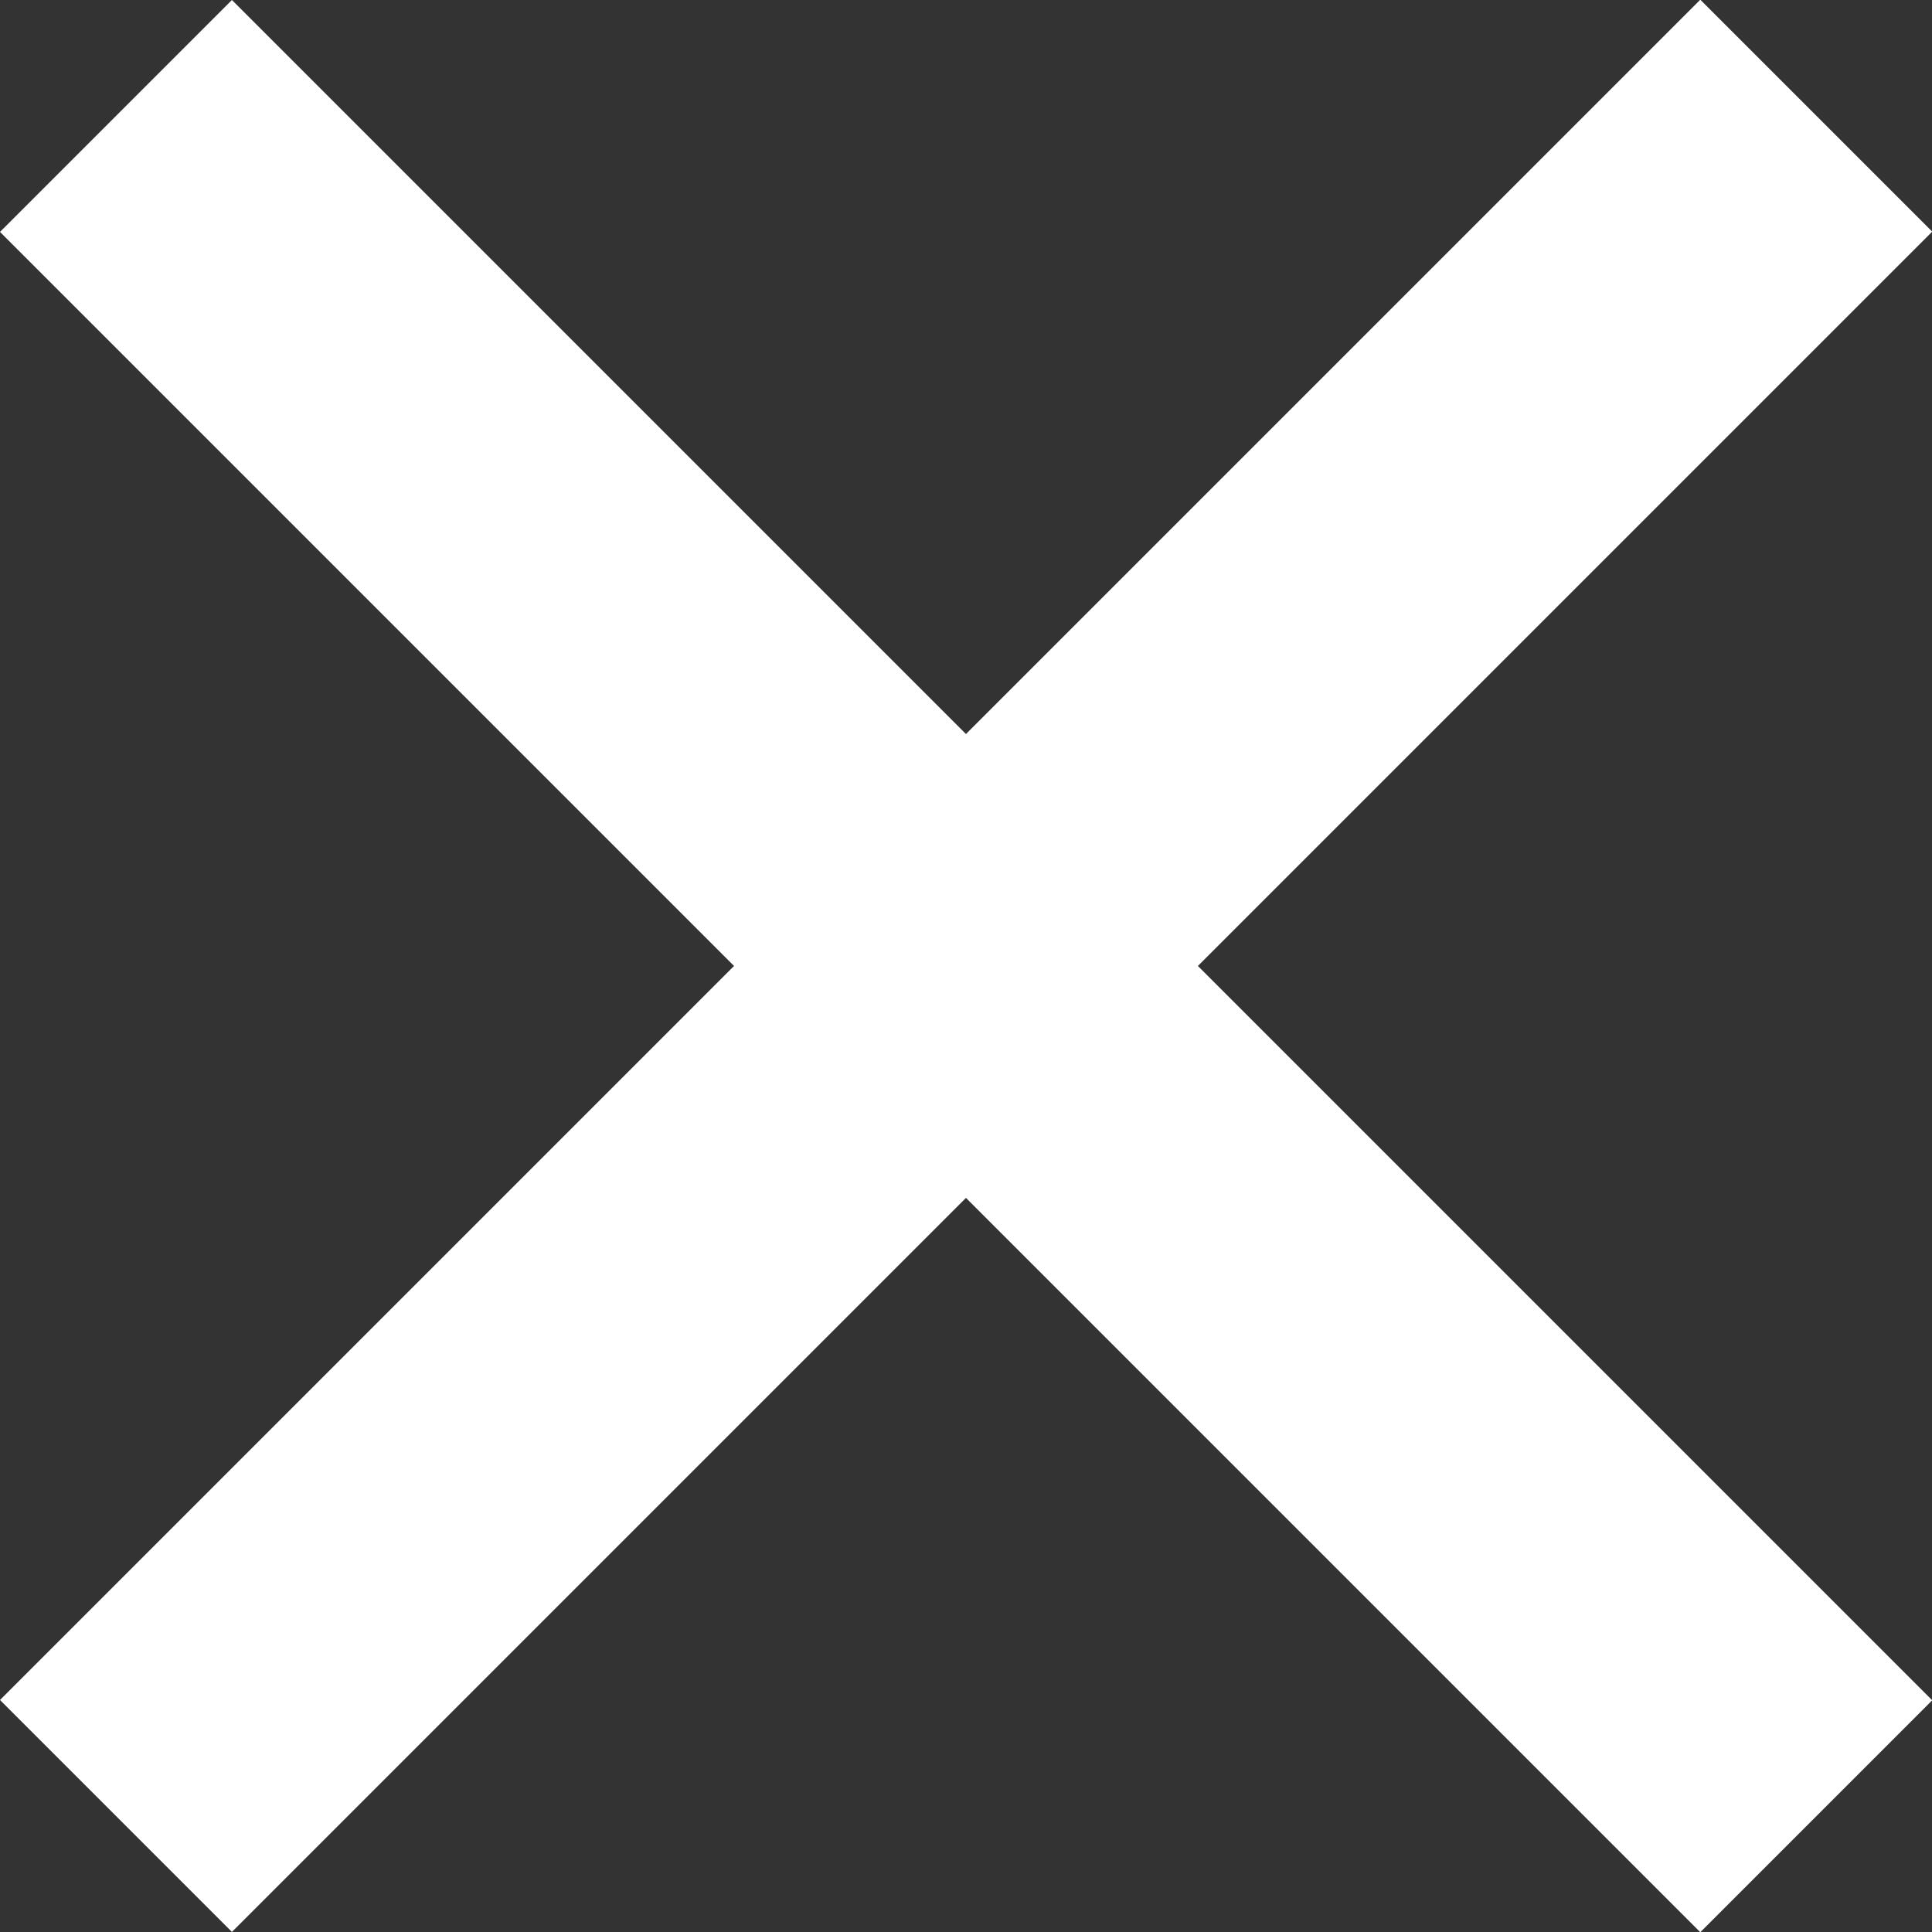 <?xml version="1.0" encoding="UTF-8" standalone="no"?>
<!-- Created with Inkscape (http://www.inkscape.org/) -->

<svg
   width="4.677mm"
   height="4.677mm"
   viewBox="0 0 4.677 4.677"
   version="1.1"
   id="svg1289"
   sodipodi:docname="close.svg"
   inkscape:version="1.1 (c68e22c387, 2021-05-23)"
   xmlns:inkscape="http://www.inkscape.org/namespaces/inkscape"
   xmlns:sodipodi="http://sodipodi.sourceforge.net/DTD/sodipodi-0.dtd"
   xmlns="http://www.w3.org/2000/svg"
   xmlns:svg="http://www.w3.org/2000/svg">
  <rect x="0" y="0" width="4.677" height="4.677" fill="#333333" stroke="none"/>
  <sodipodi:namedview
     id="namedview1291"
     pagecolor="#ffffff"
     bordercolor="#666666"
     borderopacity="1.0"
     inkscape:pageshadow="2"
     inkscape:pageopacity="0.0"
     inkscape:pagecheckerboard="true"
     inkscape:document-units="mm"
     showgrid="false"
     showborder="true"
     inkscape:showpageshadow="false"
     inkscape:zoom="23.71807"
     inkscape:cx="18.6145"
     inkscape:cy="10.856701"
     inkscape:window-width="1920"
     inkscape:window-height="1017"
     inkscape:window-x="-8"
     inkscape:window-y="-8"
     inkscape:window-maximized="1"
     inkscape:current-layer="layer1"
     fit-margin-top="0"
     fit-margin-left="0"
     fit-margin-right="0"
     fit-margin-bottom="0" />
  <defs
     id="defs1286" />
  <g
     inkscape:label="Слой 1"
     inkscape:groupmode="layer"
     id="layer1">
    <rect
       style="fill:#ffffff;fill-opacity:1;fill-rule:evenodd;stroke-width:0.092;image-rendering:auto"
       id="rect1315"
       width="5.821"
       height="0.794"
       x="-2.91"
       y="2.91"
       transform="rotate(-45)" />
    <rect
       style="fill:#ffffff;fill-opacity:1;fill-rule:evenodd;stroke-width:0.092"
       id="rect1315-2"
       width="0.794"
       height="5.821"
       x="-0.397"
       y="0.397"
       transform="rotate(-45)" />
  </g>
</svg>
